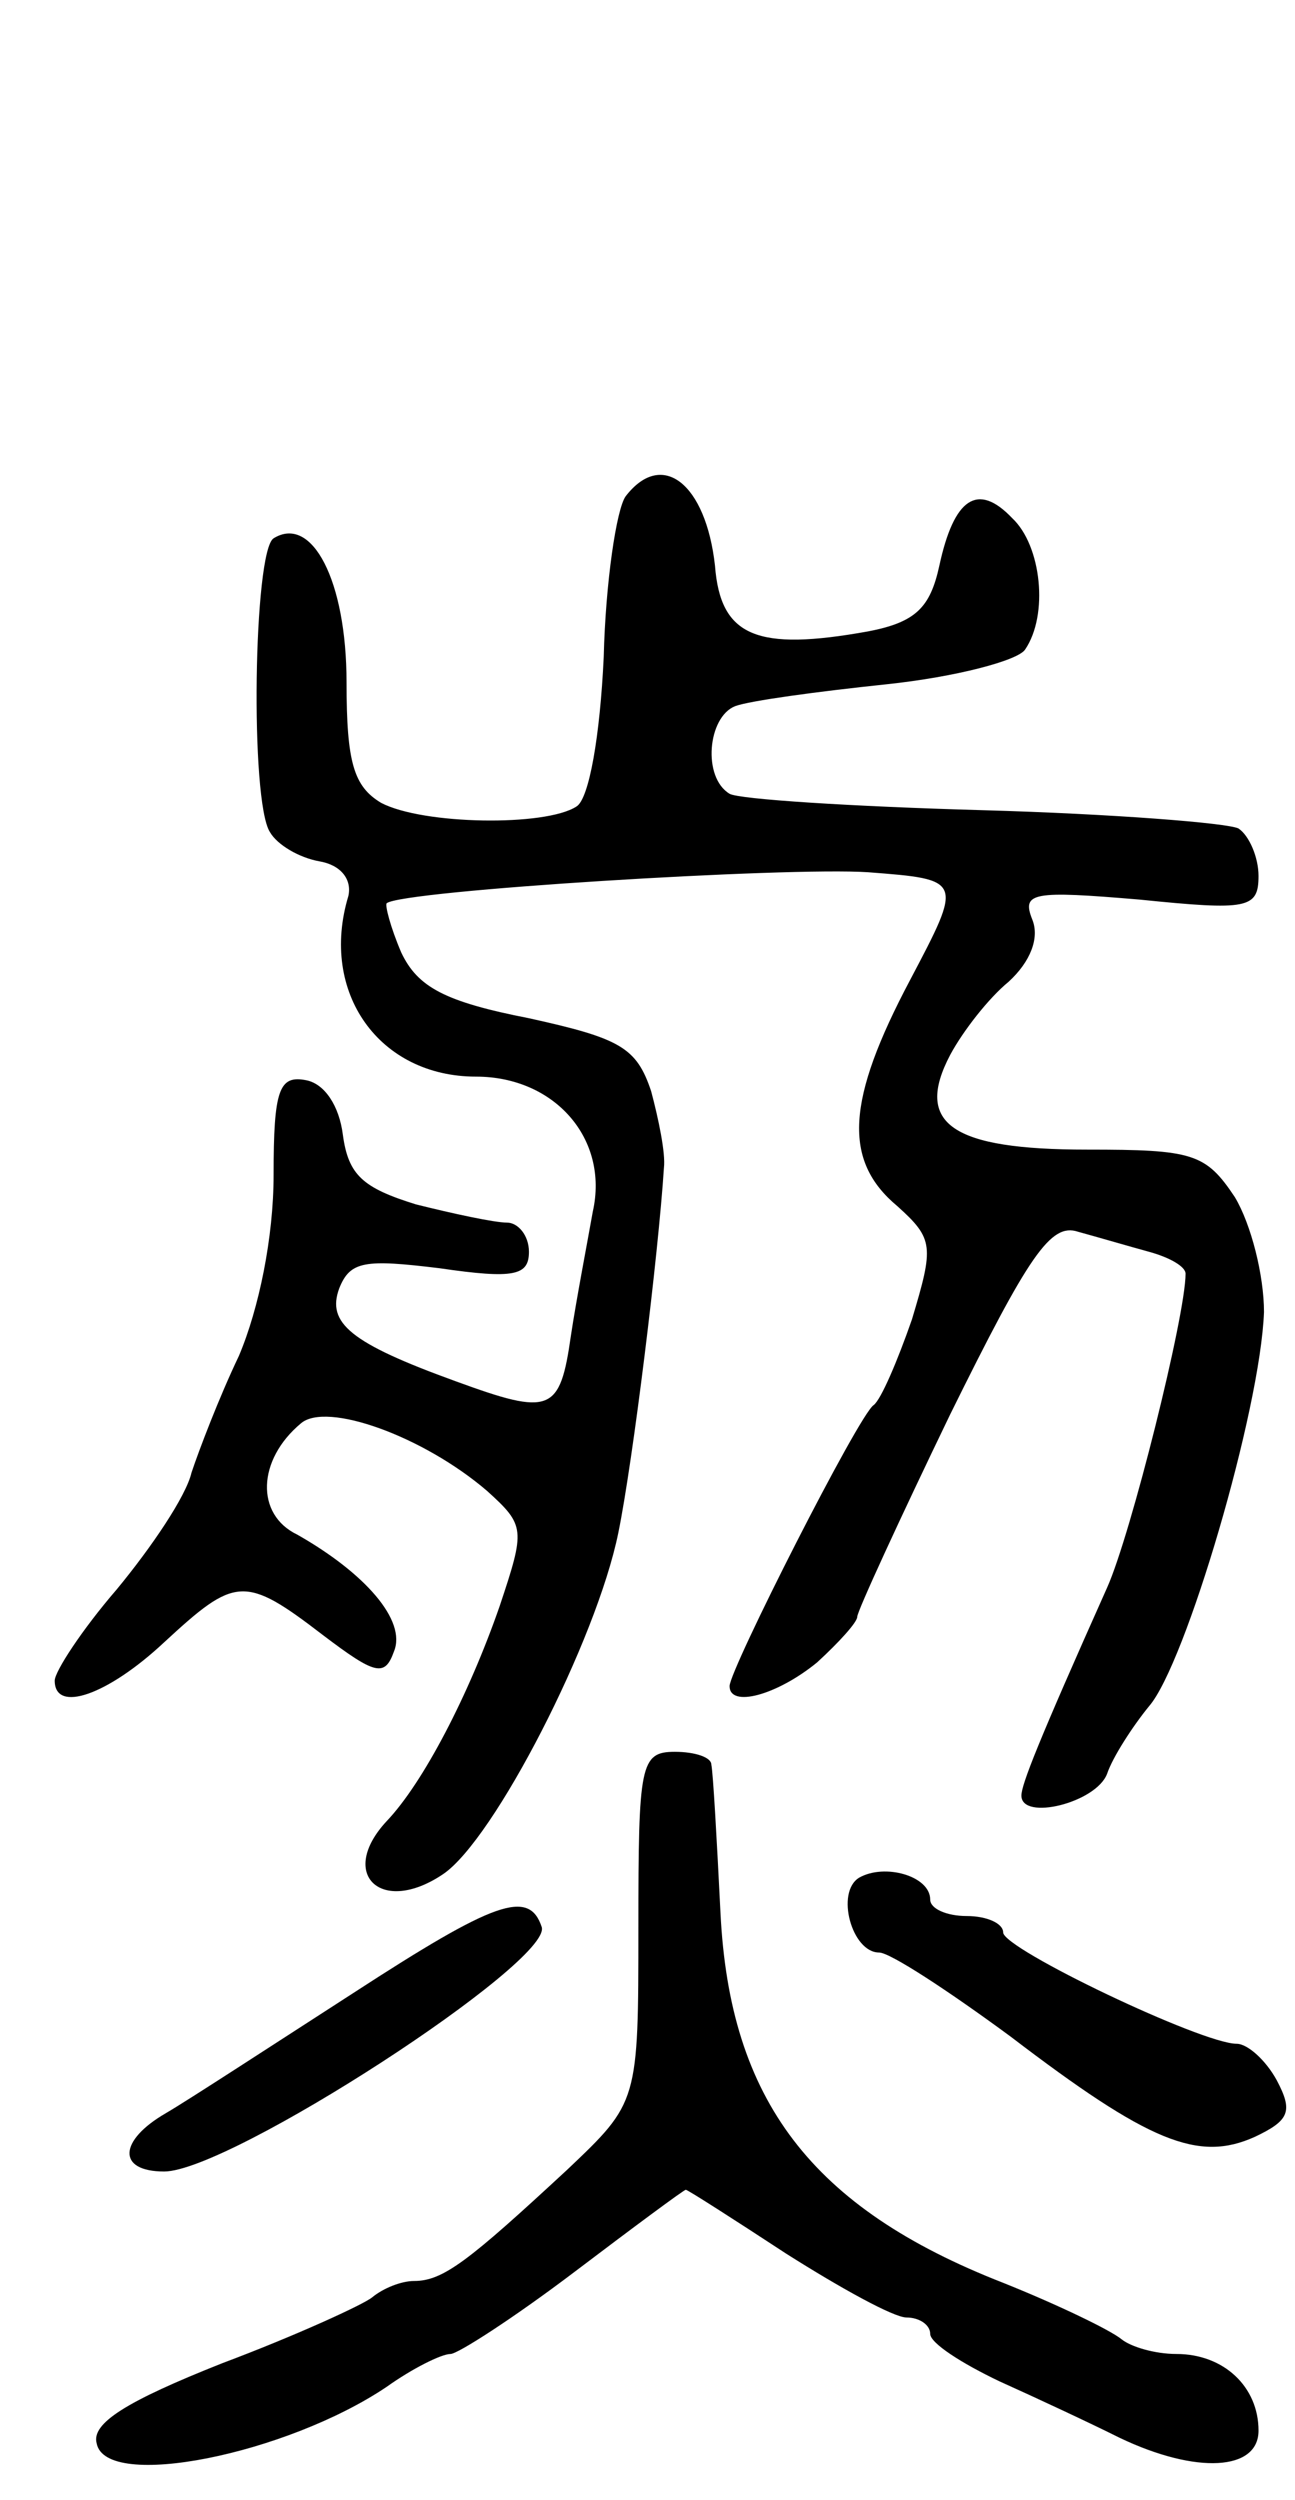 <svg version="1.0" xmlns="http://www.w3.org/2000/svg"
 width="71pt" height="137pt" viewBox="0 0 71 137"
 preserveAspectRatio="xMidYMid meet">
<g transform="translate(0,137) scale(0.1,-0.1)"
fill="#000000" stroke="none">
<path d="M343 1098 c-5 -7 -11 -47 -12 -88 -2 -43 -8 -78 -15 -82 -17 -11 -84
-10 -107 2 -15 9 -19 22 -19 66 0 56 -19 92 -40 79 -11 -7 -13 -144 -2 -161 4
-7 16 -14 27 -16 12 -2 18 -10 16 -19 -16 -53 17 -99 70 -99 43 0 73 -34 64
-74 -3 -17 -9 -48 -12 -68 -6 -42 -11 -44 -63 -25 -58 21 -71 32 -64 51 6 15
14 16 55 11 41 -6 49 -4 49 9 0 9 -6 16 -12 16 -7 0 -30 5 -50 10 -29 9 -37
16 -40 38 -2 16 -10 28 -20 30 -15 3 -18 -5 -18 -52 0 -34 -8 -73 -19 -99 -11
-23 -22 -52 -26 -64 -3 -13 -22 -41 -41 -64 -19 -22 -34 -45 -34 -50 0 -18 29
-8 60 21 39 36 44 37 87 4 29 -22 34 -23 39 -9 7 17 -16 43 -53 64 -23 11 -22
41 2 61 14 12 67 -7 102 -37 21 -19 21 -21 7 -63 -17 -49 -42 -97 -62 -118
-27 -29 -3 -52 31 -29 28 19 84 128 96 187 8 39 22 153 25 200 1 8 -3 27 -7
42 -8 24 -17 29 -67 40 -46 9 -61 17 -70 36 -6 14 -9 26 -8 27 8 7 220 20 264
17 52 -4 52 -4 23 -59 -35 -66 -37 -99 -7 -124 20 -18 20 -22 8 -62 -8 -23
-17 -44 -21 -47 -8 -5 -79 -145 -79 -154 0 -12 26 -5 48 13 12 11 22 22 22 25
0 3 23 53 51 111 43 87 55 105 70 100 11 -3 28 -8 39 -11 11 -3 20 -8 20 -12
0 -23 -30 -143 -43 -172 -38 -85 -47 -108 -47 -114 0 -14 41 -4 47 12 3 9 14
26 23 37 20 23 61 162 63 216 0 20 -7 48 -16 63 -16 24 -23 26 -81 26 -74 0
-95 14 -75 52 7 13 21 31 32 40 12 11 17 24 13 34 -6 15 0 16 59 11 59 -6 65
-5 65 13 0 10 -5 22 -11 26 -6 3 -69 8 -140 10 -72 2 -134 6 -139 9 -15 9 -12
42 3 48 8 3 45 8 83 12 38 4 72 13 76 19 13 19 9 57 -7 72 -19 20 -32 11 -40
-26 -5 -23 -13 -31 -39 -36 -61 -11 -81 -3 -84 36 -5 45 -29 64 -49 38z"/>
<path d="M350 314 c0 -96 0 -96 -39 -133 -54 -50 -68 -61 -84 -61 -7 0 -17 -4
-23 -9 -5 -4 -42 -21 -82 -36 -53 -21 -72 -33 -69 -44 5 -26 104 -6 159 31 14
10 30 18 35 18 4 0 35 20 68 45 33 25 60 45 61 45 1 0 26 -16 55 -35 30 -19
59 -35 66 -35 7 0 13 -4 13 -9 0 -5 17 -16 38 -26 20 -9 50 -23 66 -31 42 -20
76 -18 76 4 0 24 -19 42 -45 42 -12 0 -25 4 -30 8 -6 5 -35 19 -65 31 -105 41
-150 100 -155 203 -2 40 -4 76 -5 81 0 4 -9 7 -20 7 -19 0 -20 -7 -20 -96z"/>
<path d="M471 341 c-13 -8 -4 -41 11 -41 6 0 38 -21 72 -46 76 -58 103 -69
134 -55 19 9 21 14 12 31 -6 11 -16 20 -22 20 -19 0 -128 52 -128 61 0 5 -9 9
-20 9 -11 0 -20 4 -20 9 0 13 -25 20 -39 12z"/>
<path d="M194 278 c-45 -29 -91 -59 -103 -66 -26 -15 -27 -32 -1 -32 36 0 213
115 207 134 -7 21 -26 14 -103 -36z"/>
</g>
</svg>
